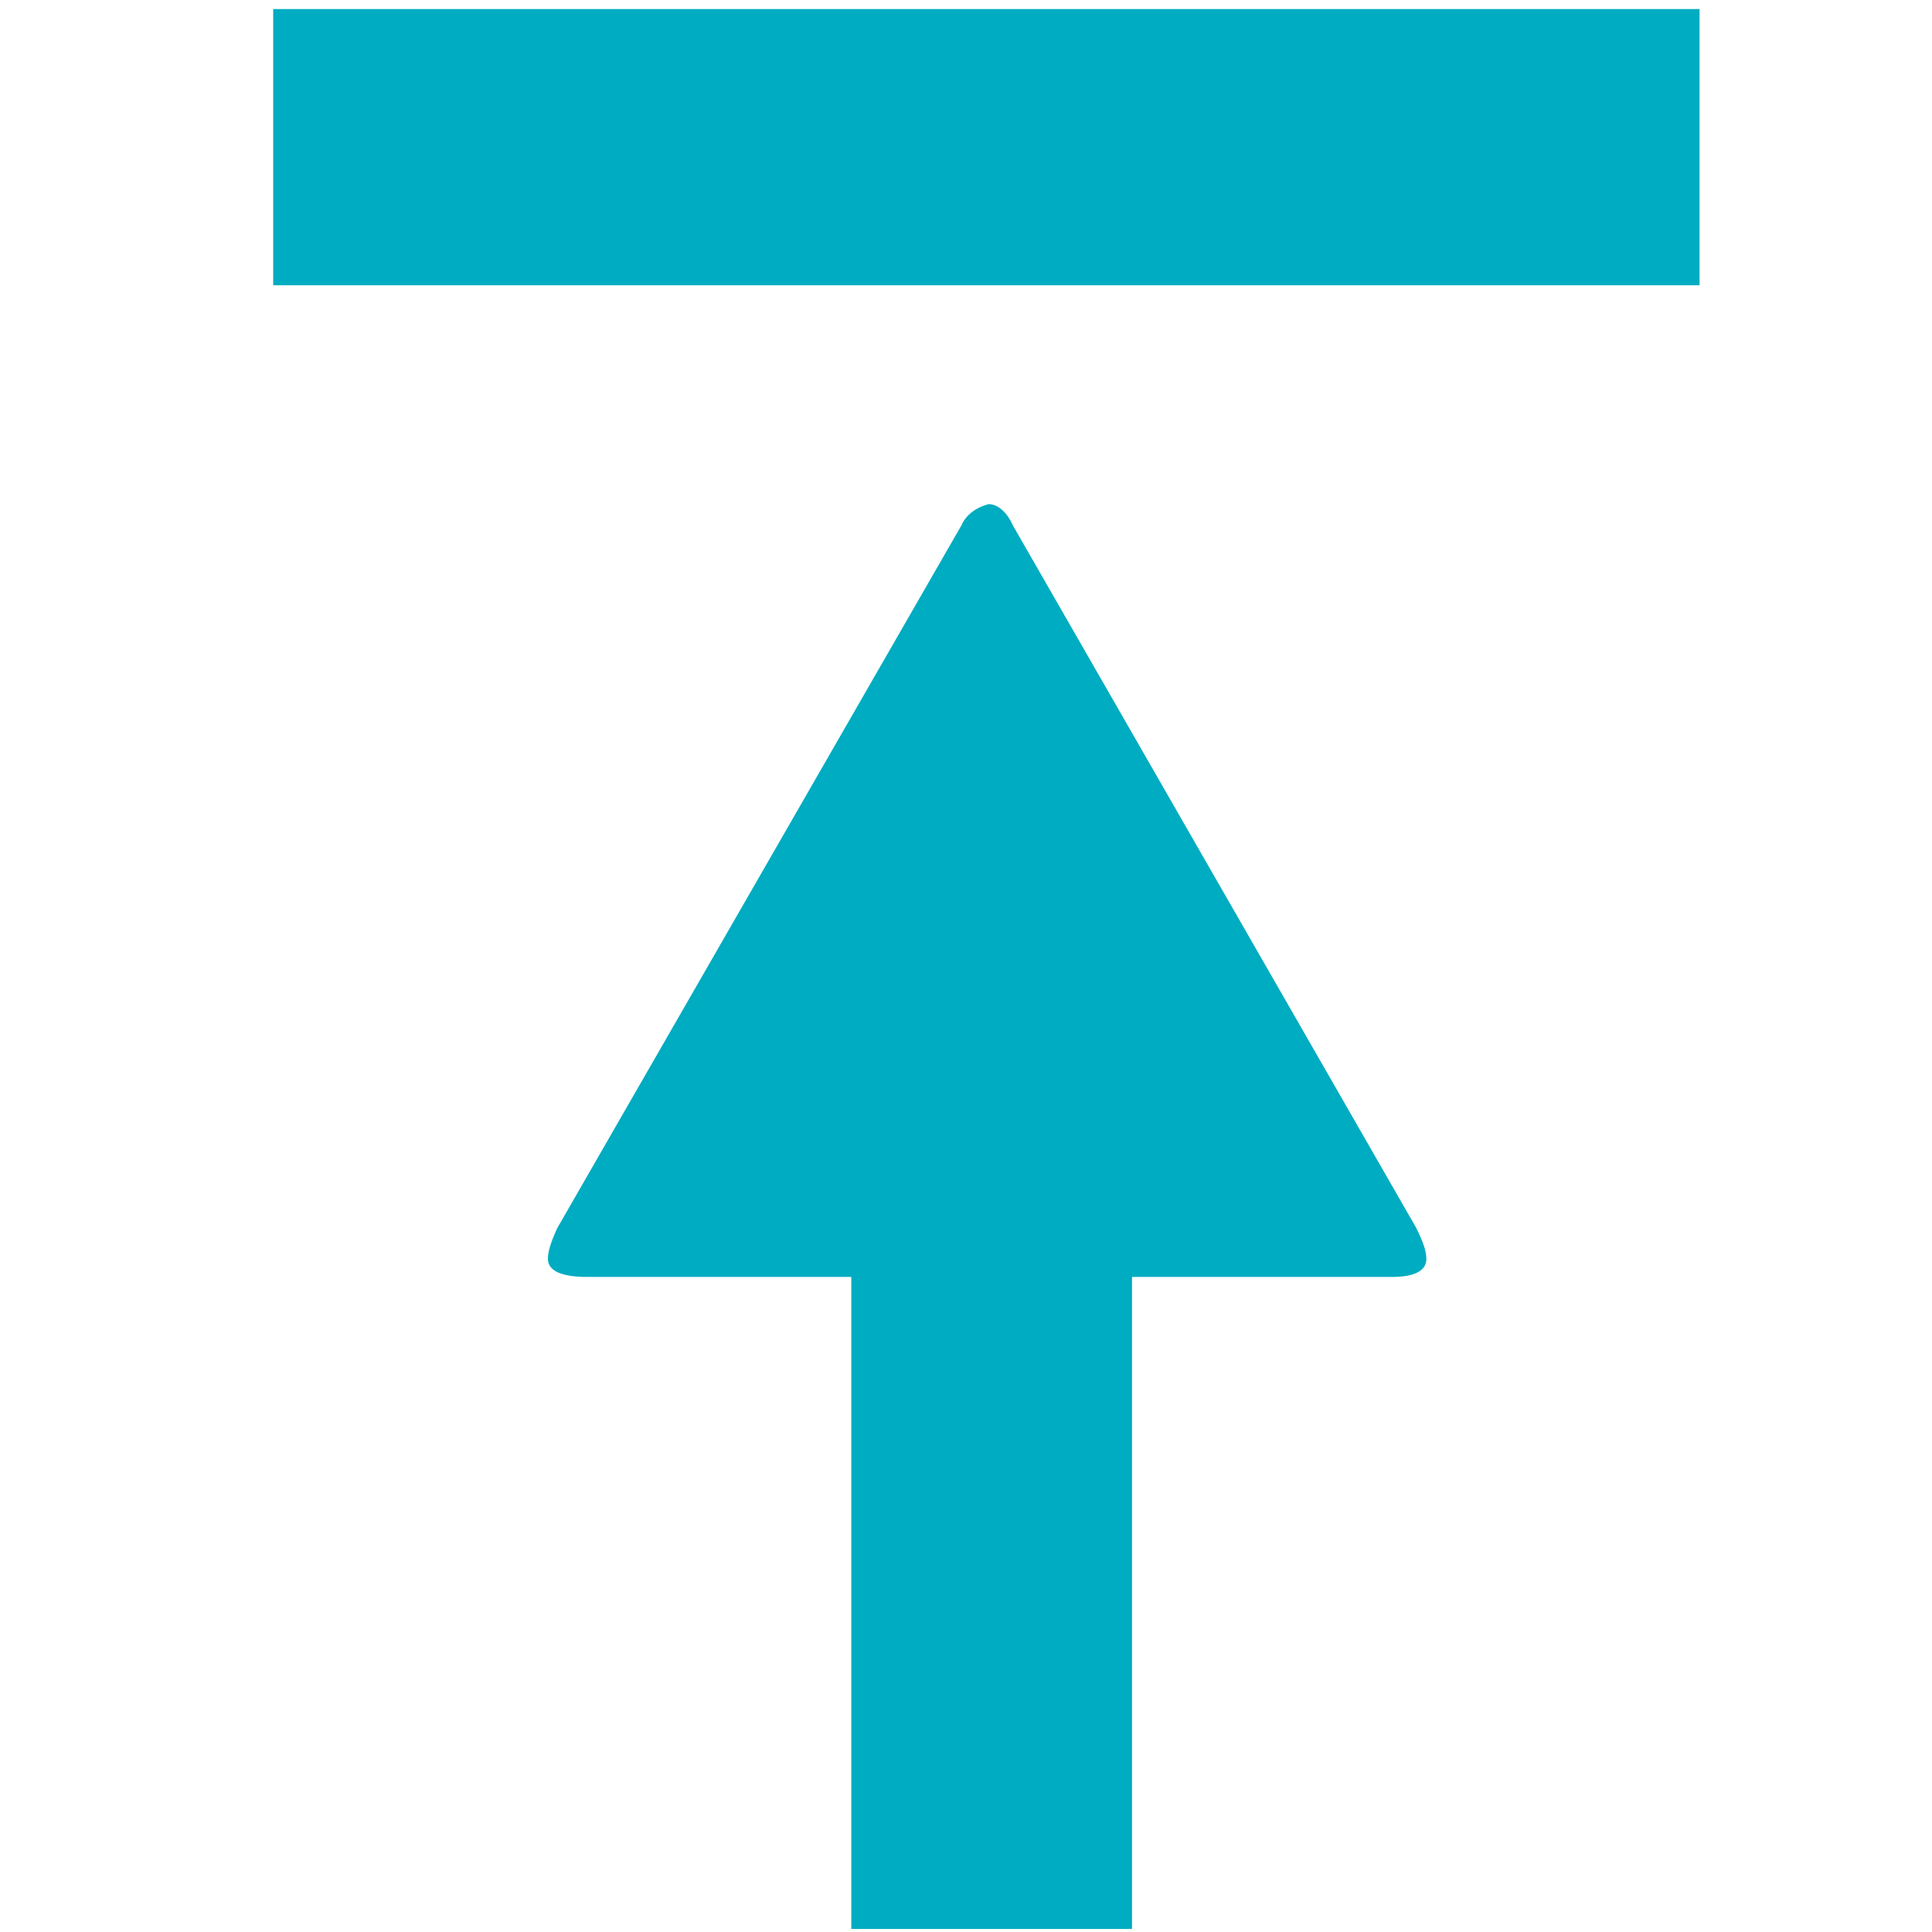 <?xml version="1.0" encoding="utf-8"?>
<!-- Generator: Adobe Illustrator 21.0.0, SVG Export Plug-In . SVG Version: 6.00 Build 0)  -->
<svg version="1.1" id="Layer_1" xmlns="http://www.w3.org/2000/svg" xmlns:xlink="http://www.w3.org/1999/xlink" x="0px" y="0px"
	 viewBox="0 0 128 128" style="enable-background:new 0 0 128 128;" xml:space="preserve">
<style type="text/css">
	.st0{fill:#00ACC1;}
	.st1{display:none;fill:#FFFFFF;}
</style>
<title>account-replenishment</title>
<g>
	<rect x="18.1" y="0.6" class="st0" width="94.5" height="18.3"/>
	<path class="st1" d="M15-6v24.6h100.7V-6H15z M112.6,15.5H18.1V-2.9h94.5V15.5z"/>
	<path class="st0" d="M94.5,83.4c0-0.5-0.2-1.1-0.7-2.1L67.1,34.8c-0.3-0.7-0.9-1.4-1.6-1.4c-0.8,0.2-1.5,0.7-1.8,1.4L36.9,81.4
		c-0.4,0.9-0.6,1.5-0.6,2c0,0.8,0.9,1.2,2.6,1.2h17.5v43.2h18.6V84.6h17.2C93,84.6,94.5,84.5,94.5,83.4z"/>
	<path class="st1" d="M69.8,33.4c-0.7-1.5-2.3-3.1-4.5-3.1l-0.3,0c-1.9,0.4-3.4,1.5-4.1,3L34.1,79.9c-0.7,1.4-1,2.4-1,3.5
		c0,2.7,2.2,4.4,5.8,4.4h14.3V131h24.9V87.8h14c3.3,0,5.5-1.7,5.5-4.4c0-1-0.3-2.1-1-3.6L69.8,33.4z M74.9,127.9H56.3V84.6H38.9
		c-1.7,0-2.6-0.4-2.6-1.2c0-0.5,0.2-1.1,0.6-2l26.8-46.7c0.3-0.7,1-1.1,1.8-1.4c0.6,0.1,1.2,0.7,1.6,1.4l26.7,46.5
		c0.5,1,0.7,1.6,0.7,2.1c0,1.1-1.5,1.2-2.3,1.2H74.9V127.9z"/>
</g>
</svg>
